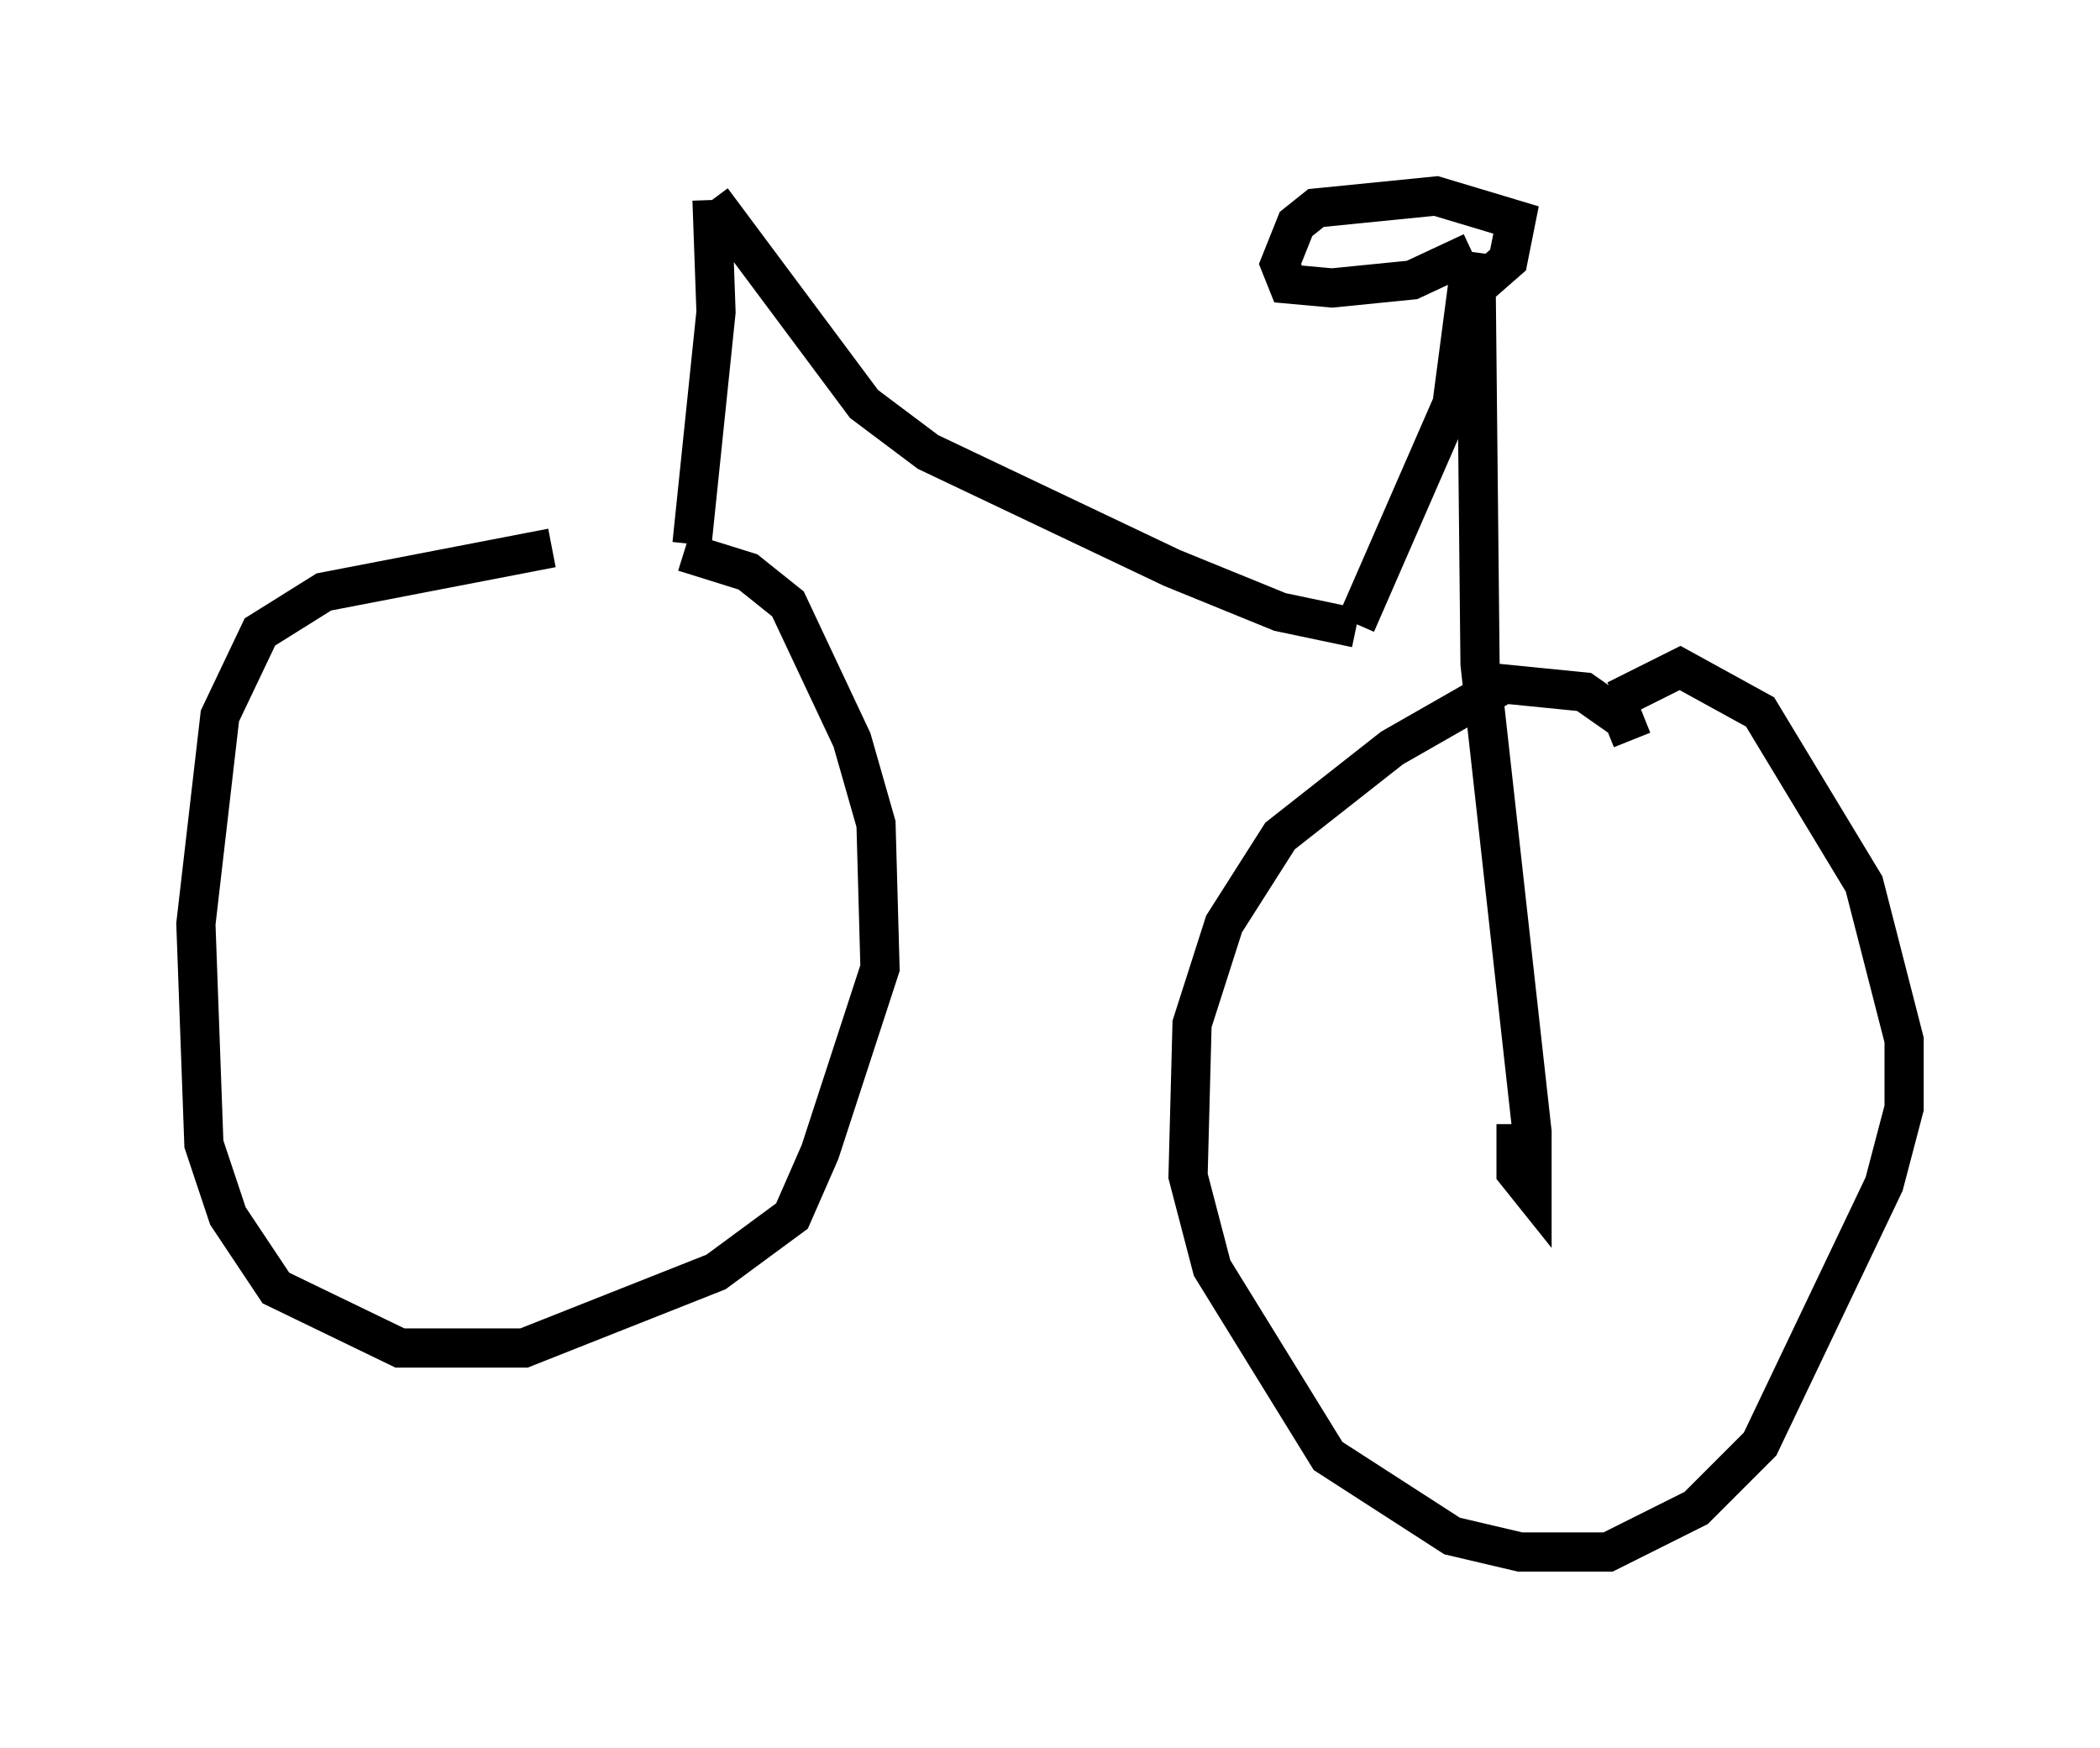 <?xml version="1.0" encoding="utf-8" ?>
<svg baseProfile="full" height="44.607" version="1.1" width="53.59" xmlns="http://www.w3.org/2000/svg" xmlns:ev="http://www.w3.org/2001/xml-events" xmlns:xlink="http://www.w3.org/1999/xlink"><defs /><rect fill="white" height="44.607" width="53.59" x="0" y="0" /><path d="M16.127, 13.881 m-2.042, 0.102 l-5.819, 1.123 -1.633, 1.021 l-1.021, 2.144 -0.613, 5.308 l0.204, 5.615 0.613, 1.838 l1.225, 1.838 3.165, 1.531 l3.165, 0.0 4.9, -1.94 l1.94, -1.429 0.715, -1.633 l1.531, -4.696 -0.102, -3.675 l-0.613, -2.144 -1.633, -3.471 l-1.021, -0.817 -1.633, -0.51 m24.194, 4.798 l-0.204, -0.51 -1.021, -0.715 l-2.042, -0.204 -2.858, 1.633 l-2.858, 2.246 -1.429, 2.246 l-0.817, 2.552 -0.102, 3.879 l0.613, 2.348 2.96, 4.798 l3.165, 2.042 1.735, 0.408 l2.246, 0.0 2.246, -1.123 l1.633, -1.633 3.165, -6.635 l0.51, -1.94 0.0, -1.735 l-1.021, -3.981 -2.654, -4.39 l-2.042, -1.123 -1.633, 0.817 m-23.582, -3.981 l0.613, -5.921 -0.102, -2.858 m0.0, 0.0 l3.879, 5.206 1.633, 1.225 l6.227, 2.96 2.756, 1.123 l1.94, 0.408 m0.0, -0.102 l2.45, -5.615 0.51, -3.879 m0.0, 0.0 l-1.531, 0.715 -2.042, 0.204 l-1.123, -0.102 -0.204, -0.51 l0.408, -1.021 0.51, -0.408 l3.063, -0.306 2.042, 0.613 l-0.204, 1.021 -0.817, 0.715 m0.0, -0.306 l0.102, 9.902 1.327, 11.944 l0.0, 1.531 -0.408, -0.51 l0.0, -1.225 " fill="none" stroke="black" stroke-width="1" /></svg>